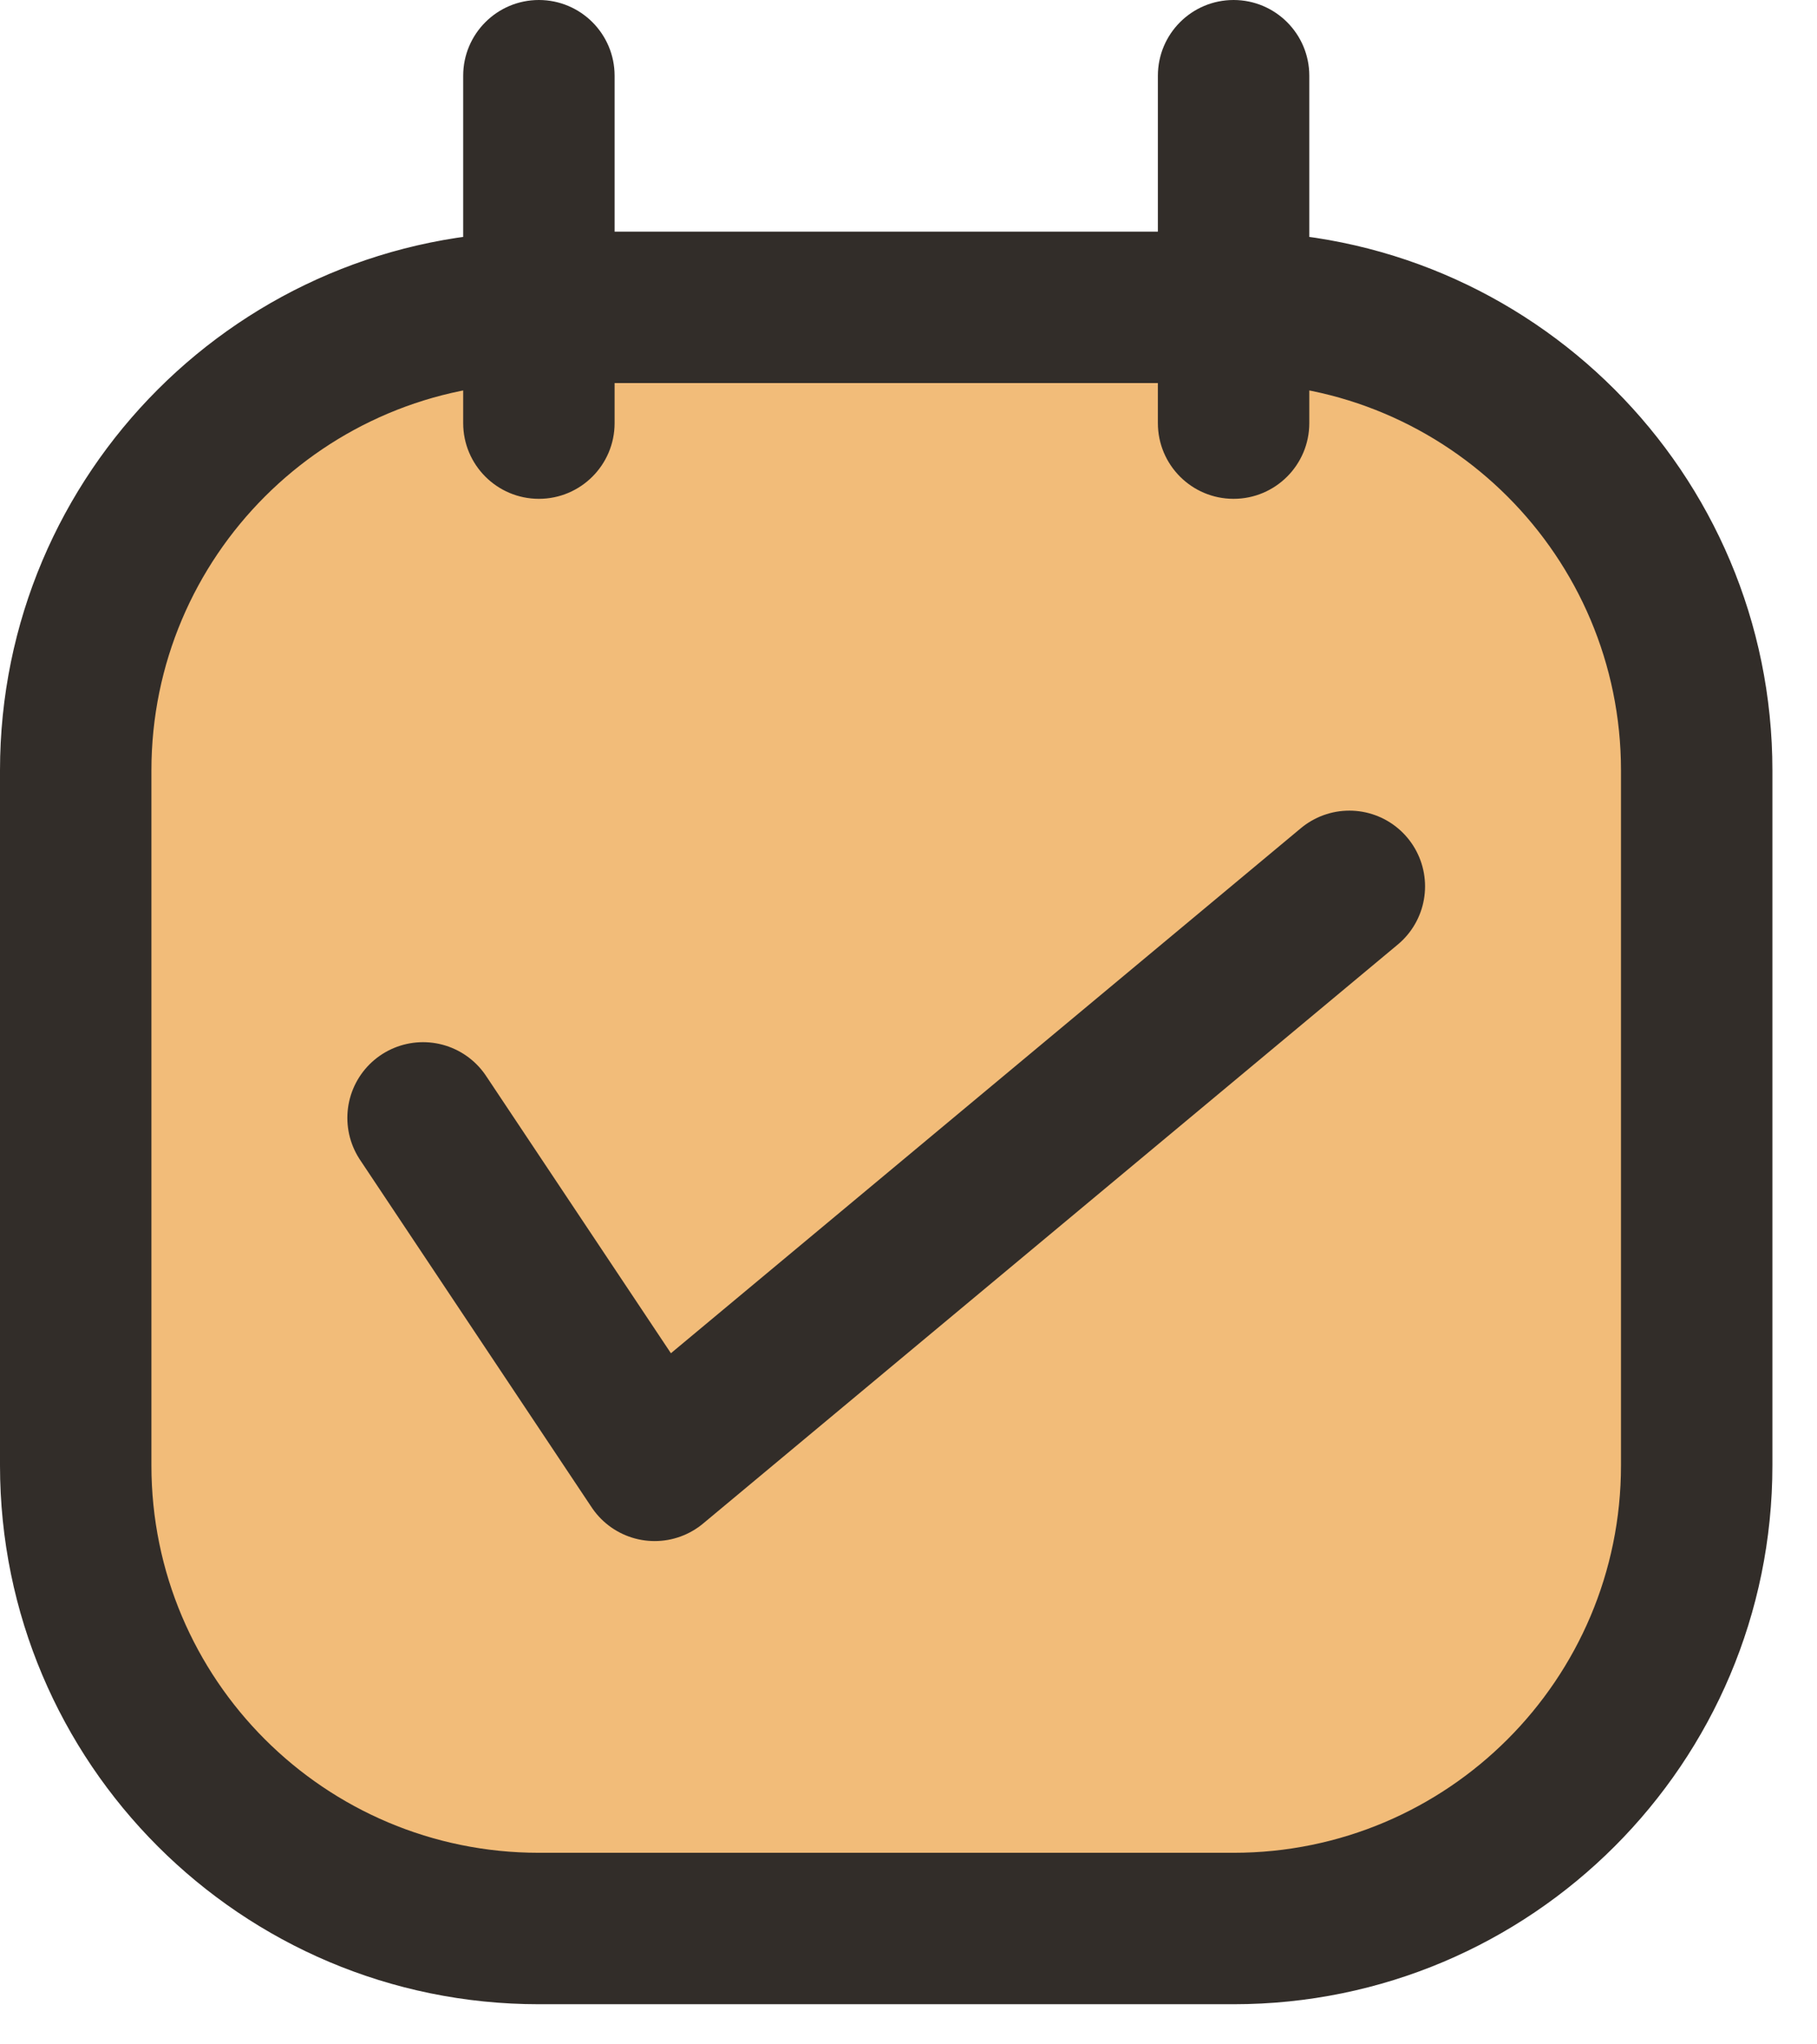 <svg width="24" height="27" viewBox="0 0 24 27" fill="none" xmlns="http://www.w3.org/2000/svg">
<path fill-rule="evenodd" clip-rule="evenodd" d="M7.118 4.059C3.739 4.059 1 6.798 1 10.176V19.353C1 22.731 3.739 25.47 7.118 25.47H16.294C19.672 25.47 22.411 22.731 22.411 19.353L22.411 10.176C22.411 6.798 19.672 4.059 16.294 4.059M7.117 4.059L16.294 4.059L7.117 4.059ZM7.118 4.059V5.588V4.059ZM7.118 4.059V1V4.059ZM16.294 4.059V5.588V4.059ZM16.294 4.059V1V4.059Z" fill="#F2BC79"/>
<path d="M7.118 5.059C7.67 5.059 8.118 4.611 8.118 4.059C8.118 3.507 7.67 3.059 7.118 3.059V5.059ZM22.411 19.353H21.411H22.411ZM16.294 3.059C15.742 3.059 15.294 3.507 15.294 4.059C15.294 4.611 15.742 5.059 16.294 5.059V3.059ZM7.117 3.059C6.565 3.059 6.117 3.506 6.117 4.059C6.117 4.611 6.565 5.059 7.117 5.059V3.059ZM16.294 5.059C16.846 5.059 17.294 4.611 17.294 4.059C17.294 3.506 16.846 3.059 16.294 3.059V5.059ZM8.118 4.059C8.118 3.507 7.67 3.059 7.118 3.059C6.566 3.059 6.118 3.507 6.118 4.059H8.118ZM6.118 5.588C6.118 6.14 6.566 6.588 7.118 6.588C7.67 6.588 8.118 6.14 8.118 5.588H6.118ZM6.118 4.059C6.118 4.611 6.566 5.059 7.118 5.059C7.67 5.059 8.118 4.611 8.118 4.059H6.118ZM8.118 1C8.118 0.448 7.67 0 7.118 0C6.566 0 6.118 0.448 6.118 1H8.118ZM17.294 4.059C17.294 3.507 16.846 3.059 16.294 3.059C15.741 3.059 15.294 3.507 15.294 4.059H17.294ZM15.294 5.588C15.294 6.14 15.741 6.588 16.294 6.588C16.846 6.588 17.294 6.14 17.294 5.588H15.294ZM15.294 4.059C15.294 4.611 15.741 5.059 16.294 5.059C16.846 5.059 17.294 4.611 17.294 4.059H15.294ZM17.294 1C17.294 0.448 16.846 0 16.294 0C15.741 0 15.294 0.448 15.294 1L17.294 1ZM7.118 3.059C3.187 3.059 -1.33514e-05 6.245 -1.33514e-05 10.176H2C2 7.35 4.291 5.059 7.118 5.059V3.059ZM-1.33514e-05 10.176V19.353H2V10.176H-1.33514e-05ZM-1.33514e-05 19.353C-1.33514e-05 23.284 3.187 26.47 7.118 26.47V24.47C4.291 24.47 2 22.179 2 19.353H-1.33514e-05ZM7.118 26.47H16.294V24.47H7.118V26.47ZM16.294 26.47C20.225 26.47 23.411 23.284 23.411 19.353H21.411C21.411 22.179 19.12 24.47 16.294 24.47V26.47ZM23.411 19.353V10.176H21.411V19.353H23.411ZM23.411 10.176C23.411 6.245 20.225 3.059 16.294 3.059V5.059C19.12 5.059 21.411 7.35 21.411 10.176H23.411ZM7.117 5.059L16.294 5.059V3.059L7.117 3.059V5.059ZM6.118 4.059V5.588H8.118V4.059H6.118ZM8.118 4.059V1H6.118V4.059H8.118ZM15.294 4.059V5.588H17.294V4.059H15.294ZM17.294 4.059V1L15.294 1V4.059H17.294Z" fill="#322D29"/>
<path d="M5.588 14.764L8.647 19.353L17.823 11.706" stroke="#322D29" stroke-width="2" stroke-linecap="round" stroke-linejoin="round"/>
</svg>
